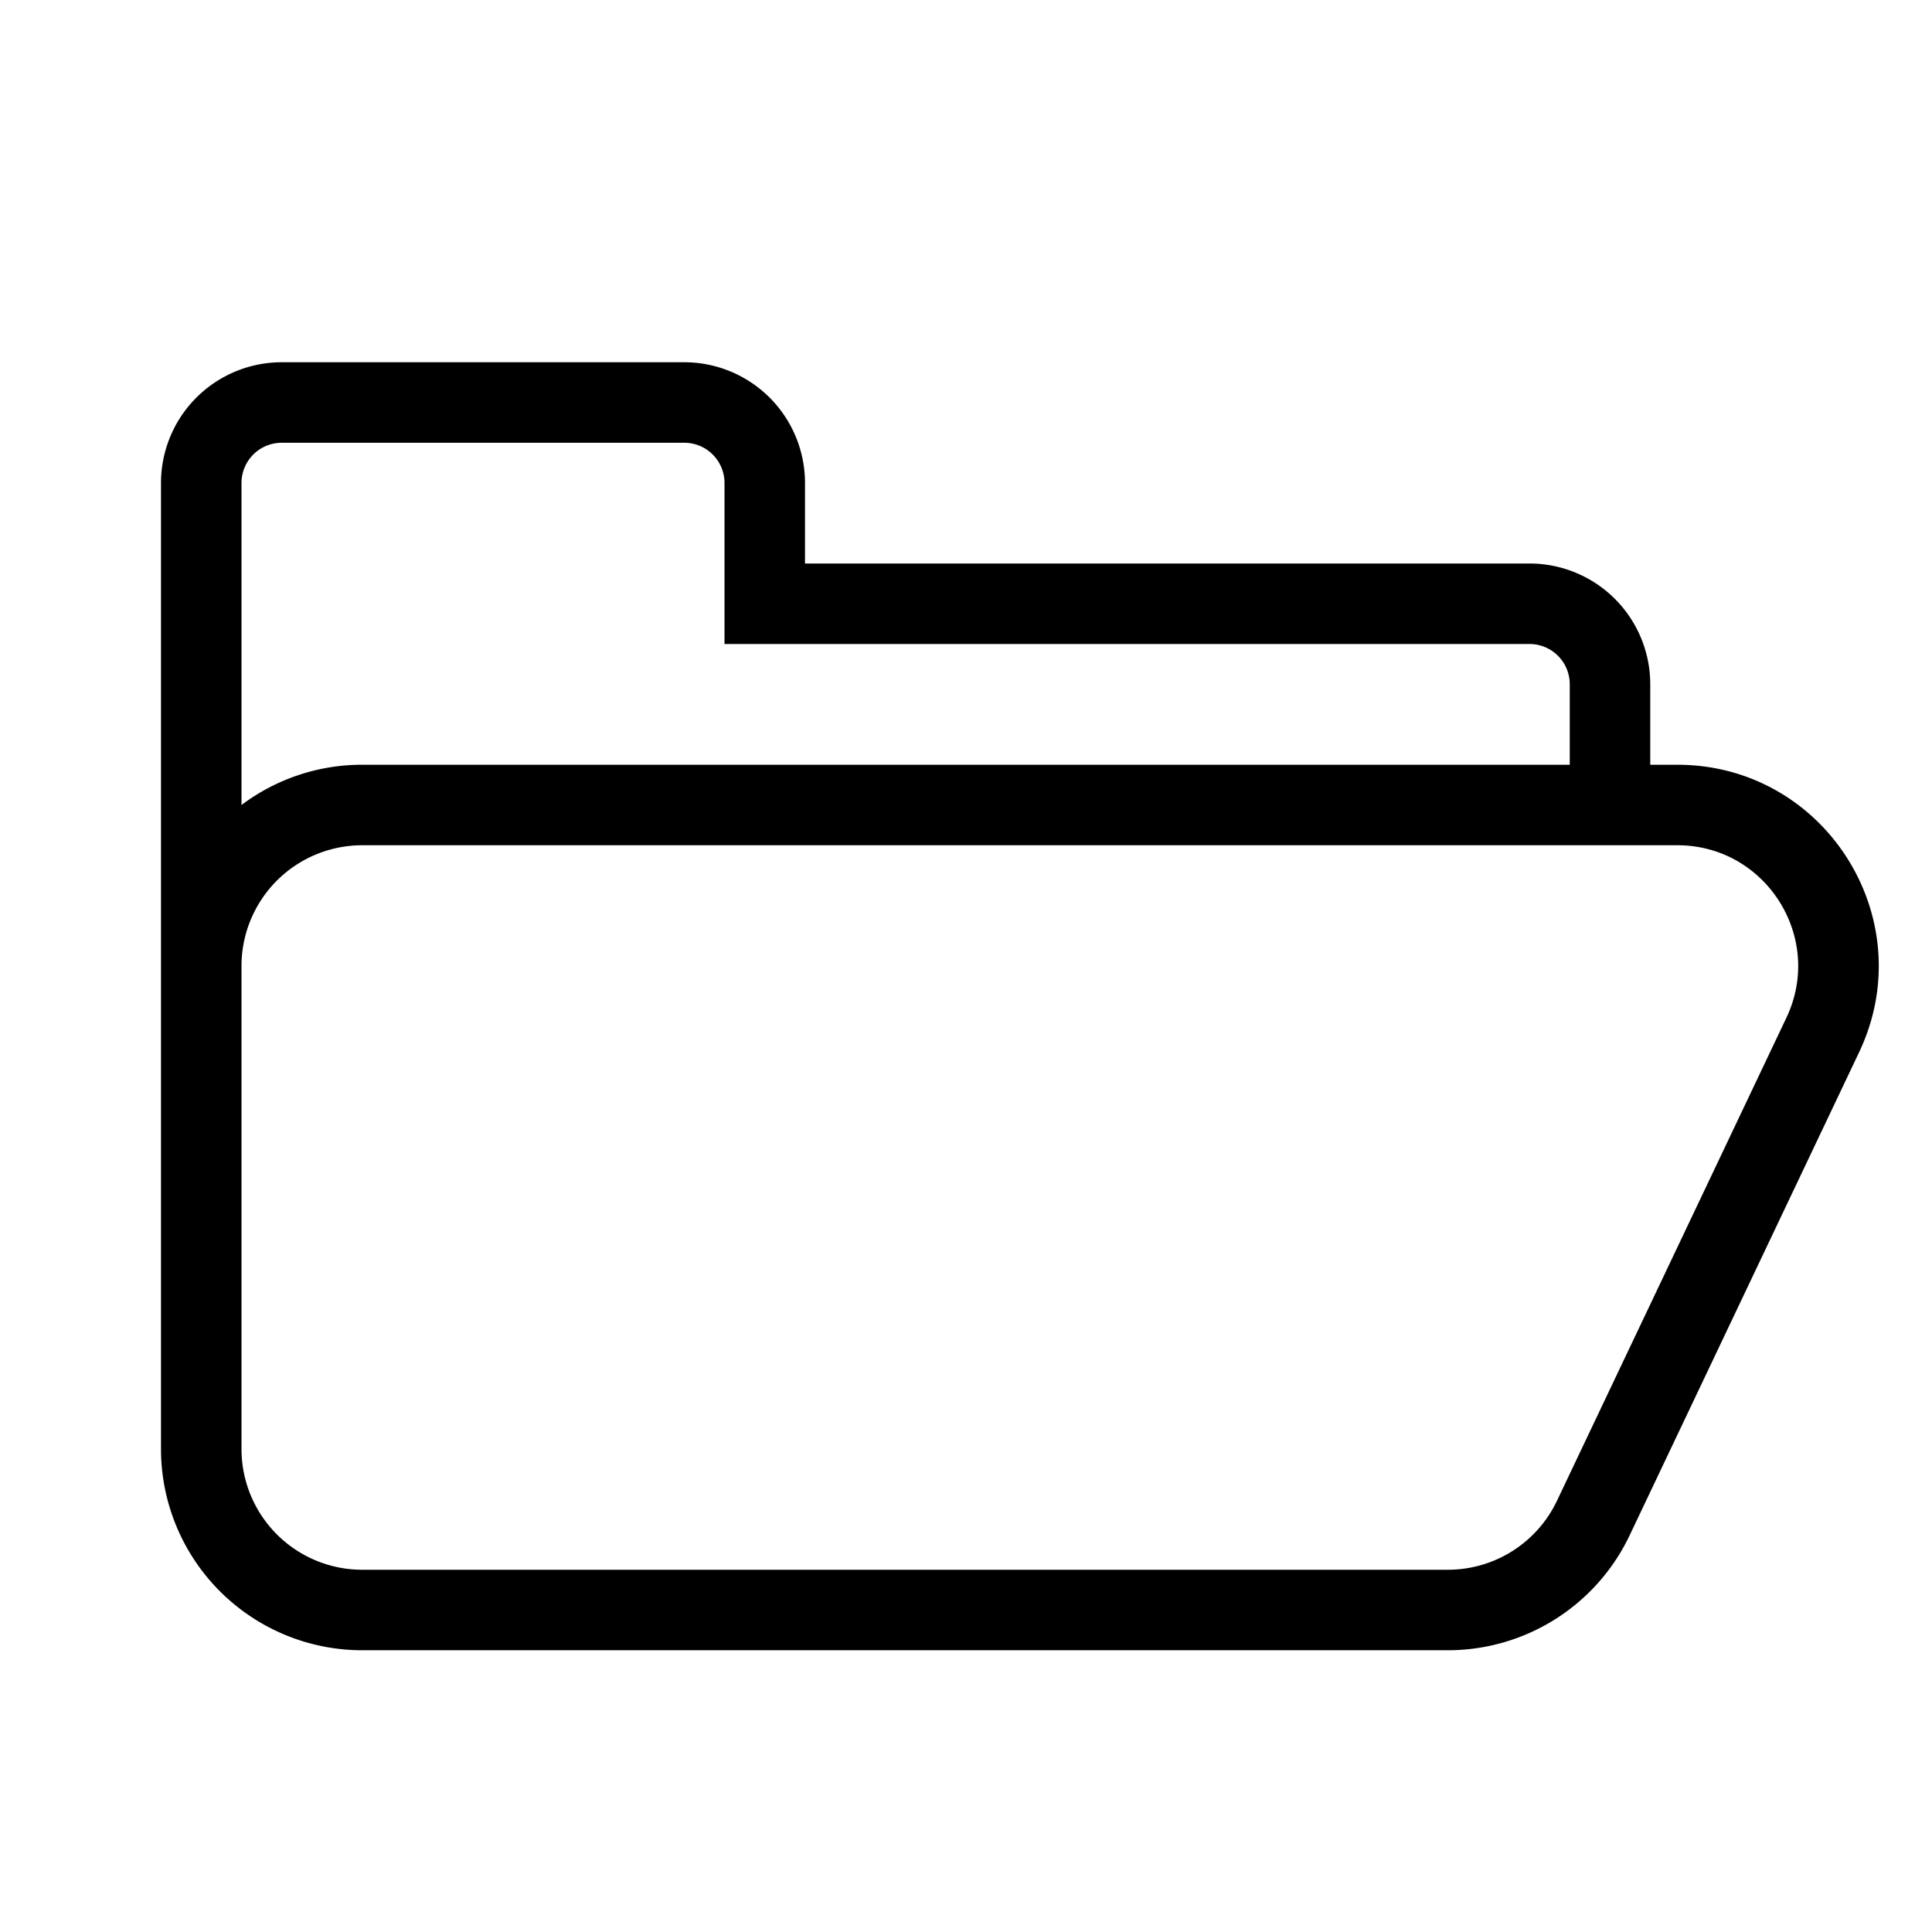 <svg viewBox="0 0 48 48" xmlns="http://www.w3.org/2000/svg" id="dsmIcon"><path fill-rule="evenodd" clip-rule="evenodd" d="M4 12a3 3 0 013-3h10a3 3 0 013 3v2h18a3 3 0 013 3v2h.672c3.673 0 6.092 3.828 4.516 7.145l-5.7 12A5 5 0 0135.972 41H9a5 5 0 01-5-5V12zm2 0a1 1 0 011-1h10a1 1 0 011 1v4h20a1 1 0 011 1v2H9a4.978 4.978 0 00-3 1v-8zm0 12a3 3 0 013-3h32.672c2.203 0 3.655 2.297 2.71 4.287l-5.7 12A3 3 0 0135.971 39H9a3 3 0 01-3-3V24z"/></svg>